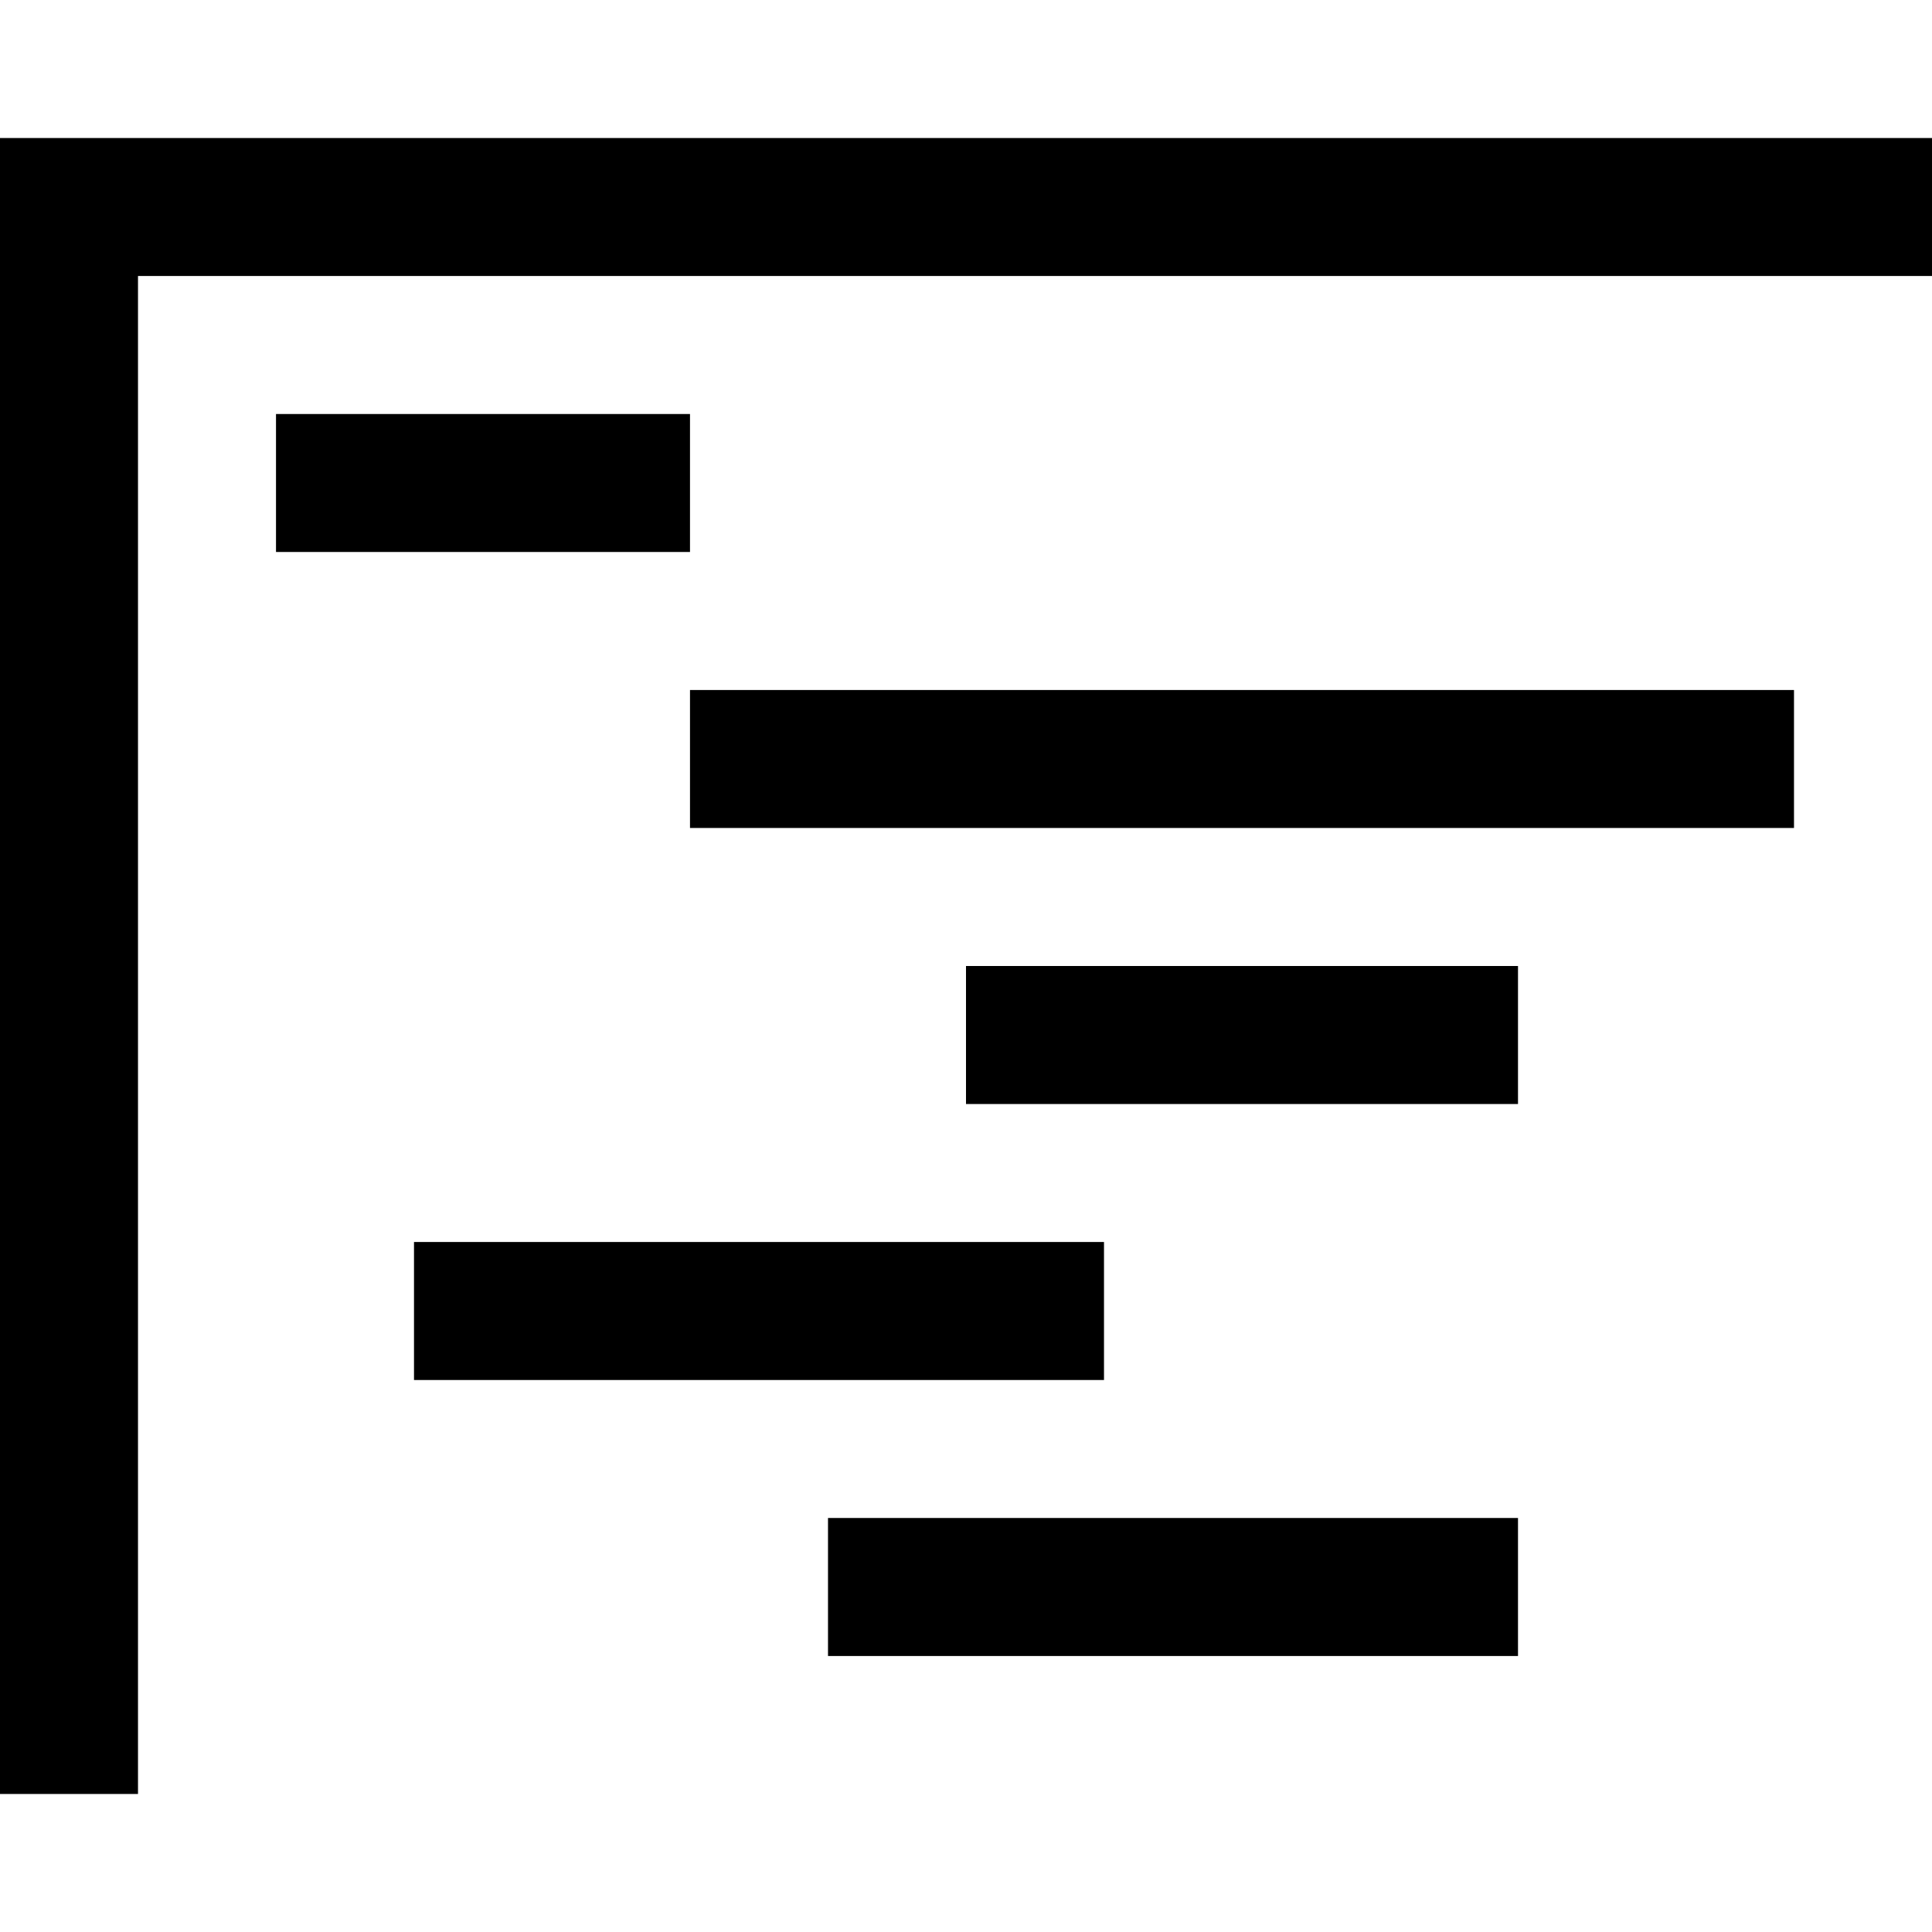 <svg xmlns="http://www.w3.org/2000/svg" viewBox="0 0 448 448"><path d="M32 416H0V32h448v32H32v352zM160 96H64v32h96V96zm256 64H160v32h256v-32zm-64 64H224v32h128v-32zm-96 64H96v32h160v-32zm96 64H192v32h160v-32z"/></svg>